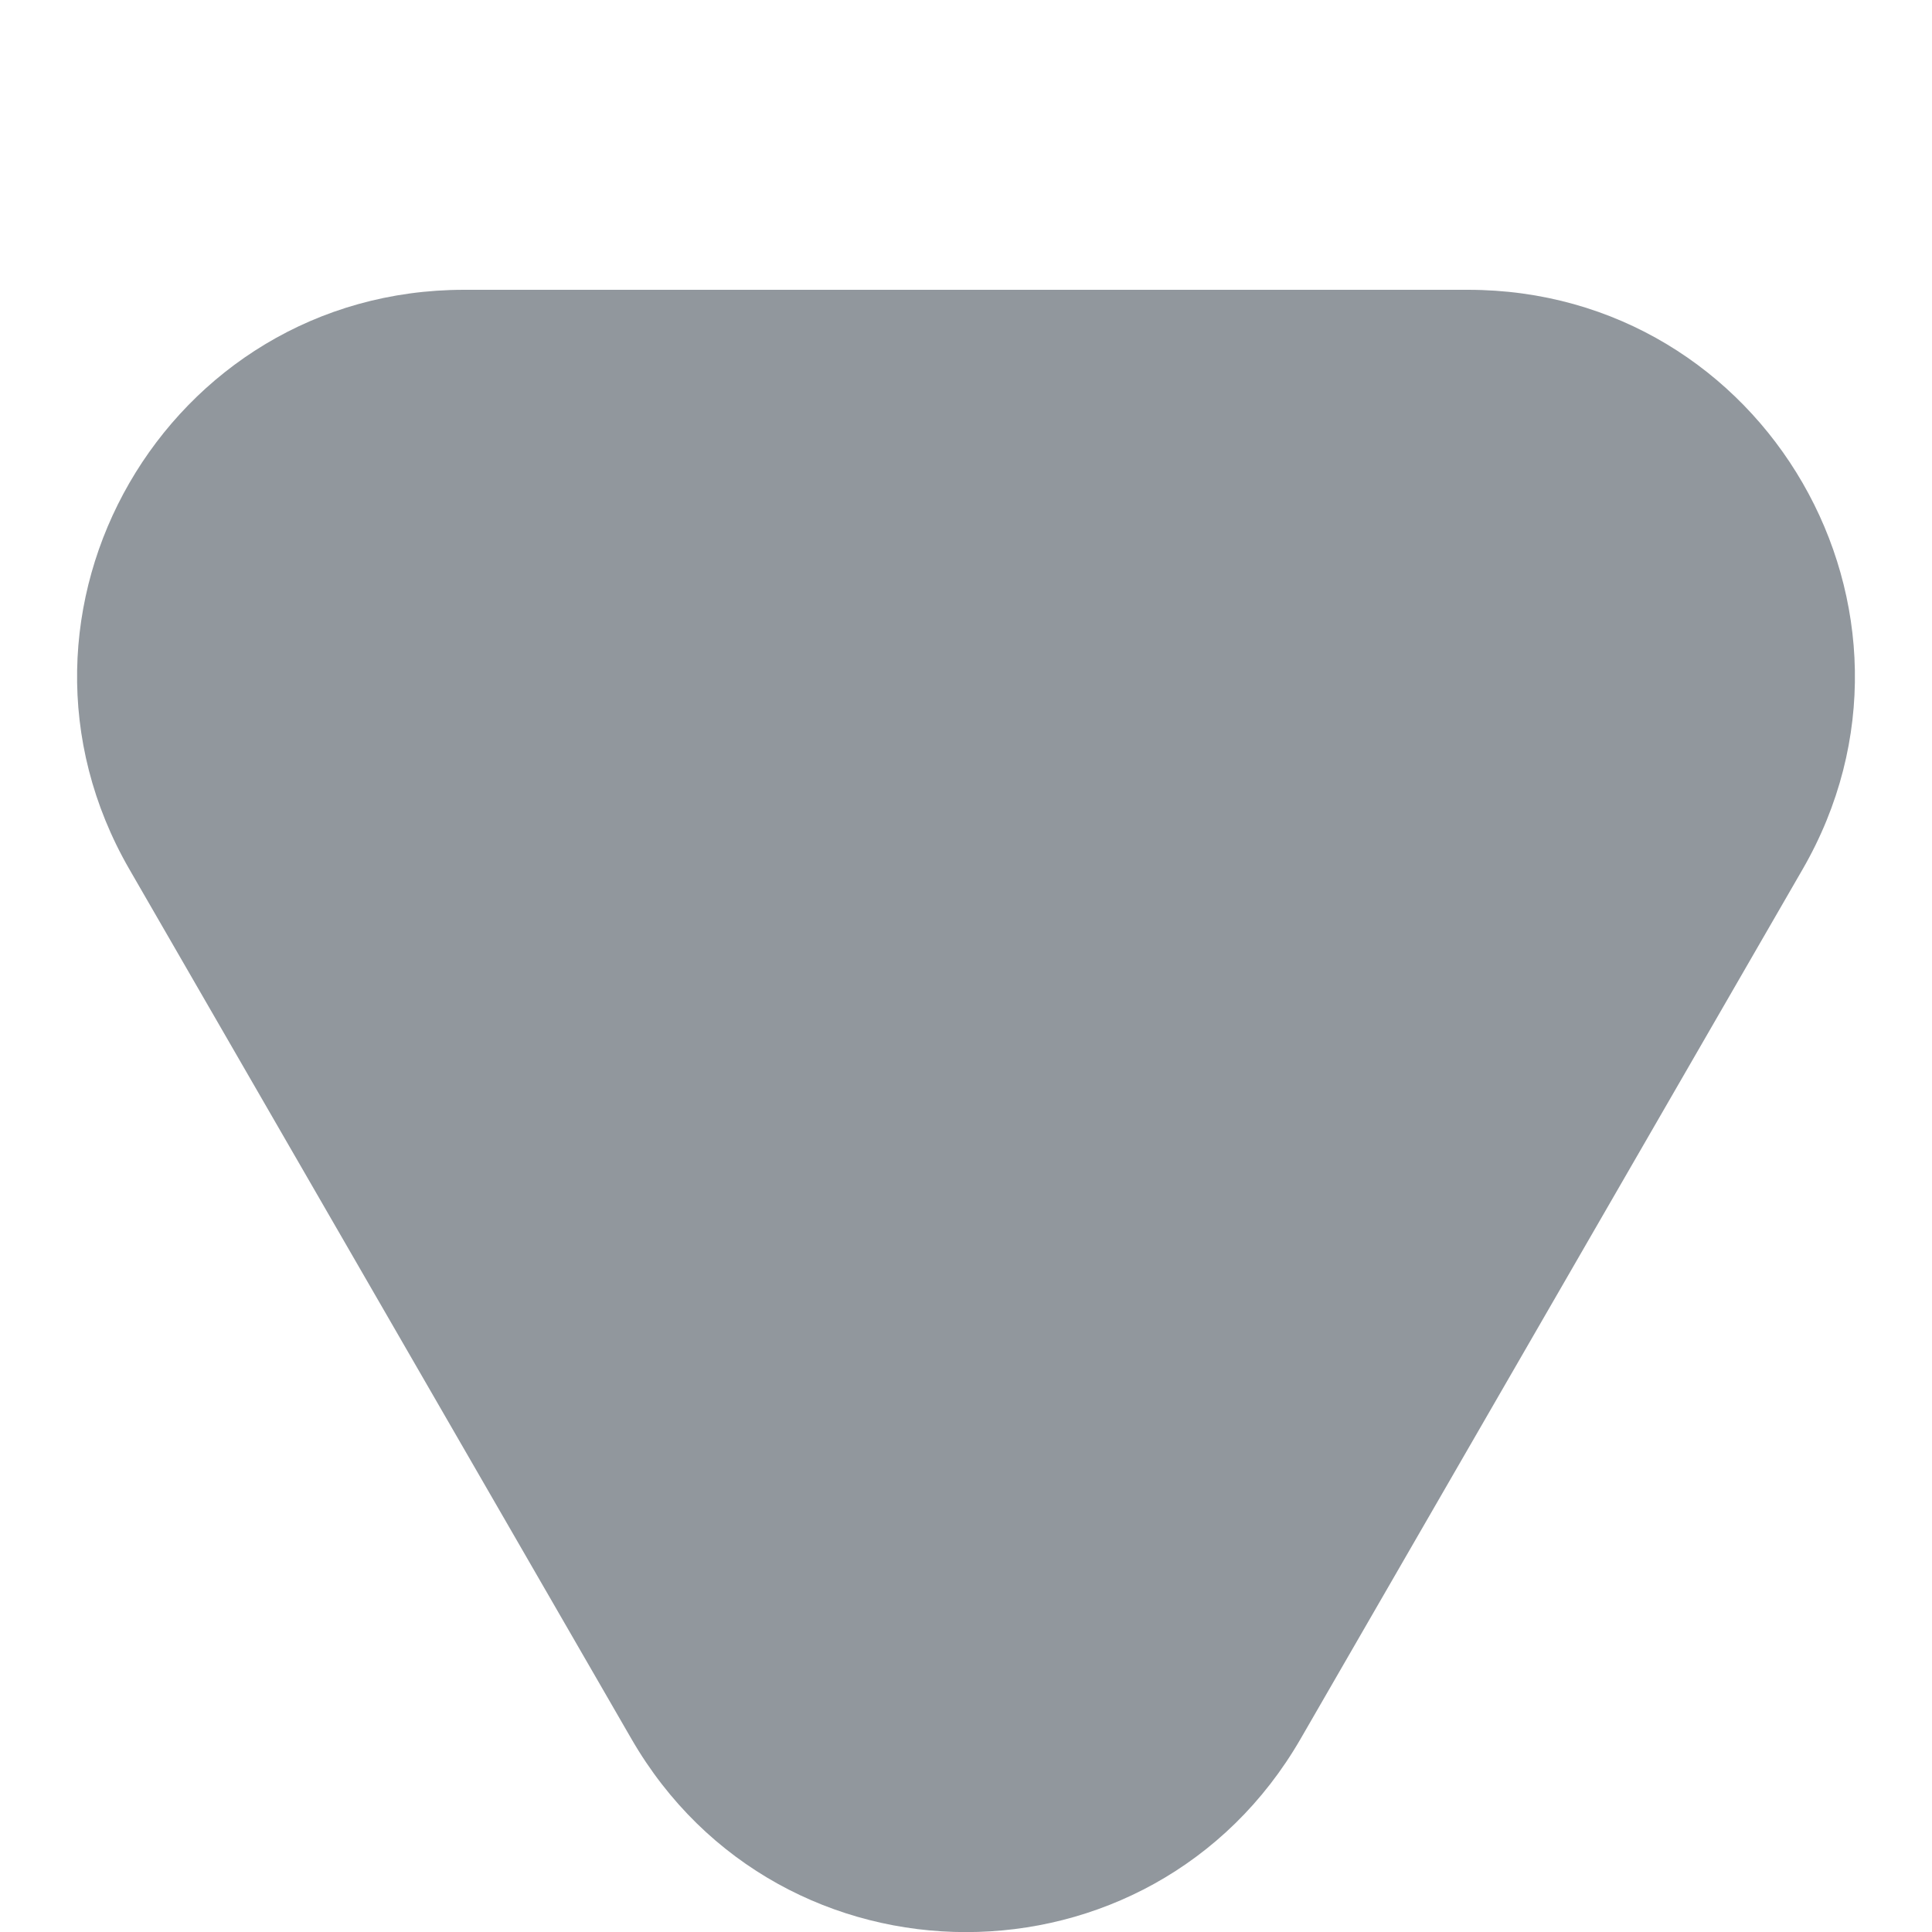 <svg width="5" height="5" viewBox="0 0 5 5" fill="none" xmlns="http://www.w3.org/2000/svg">
<path d="M3.366 4.5C2.981 5.167 2.019 5.167 1.634 4.5L0.335 2.25C-0.05 1.583 0.431 0.75 1.201 0.75L3.799 0.75C4.569 0.75 5.05 1.583 4.665 2.25L3.366 4.5Z" fill="#91979D"/>
</svg>
